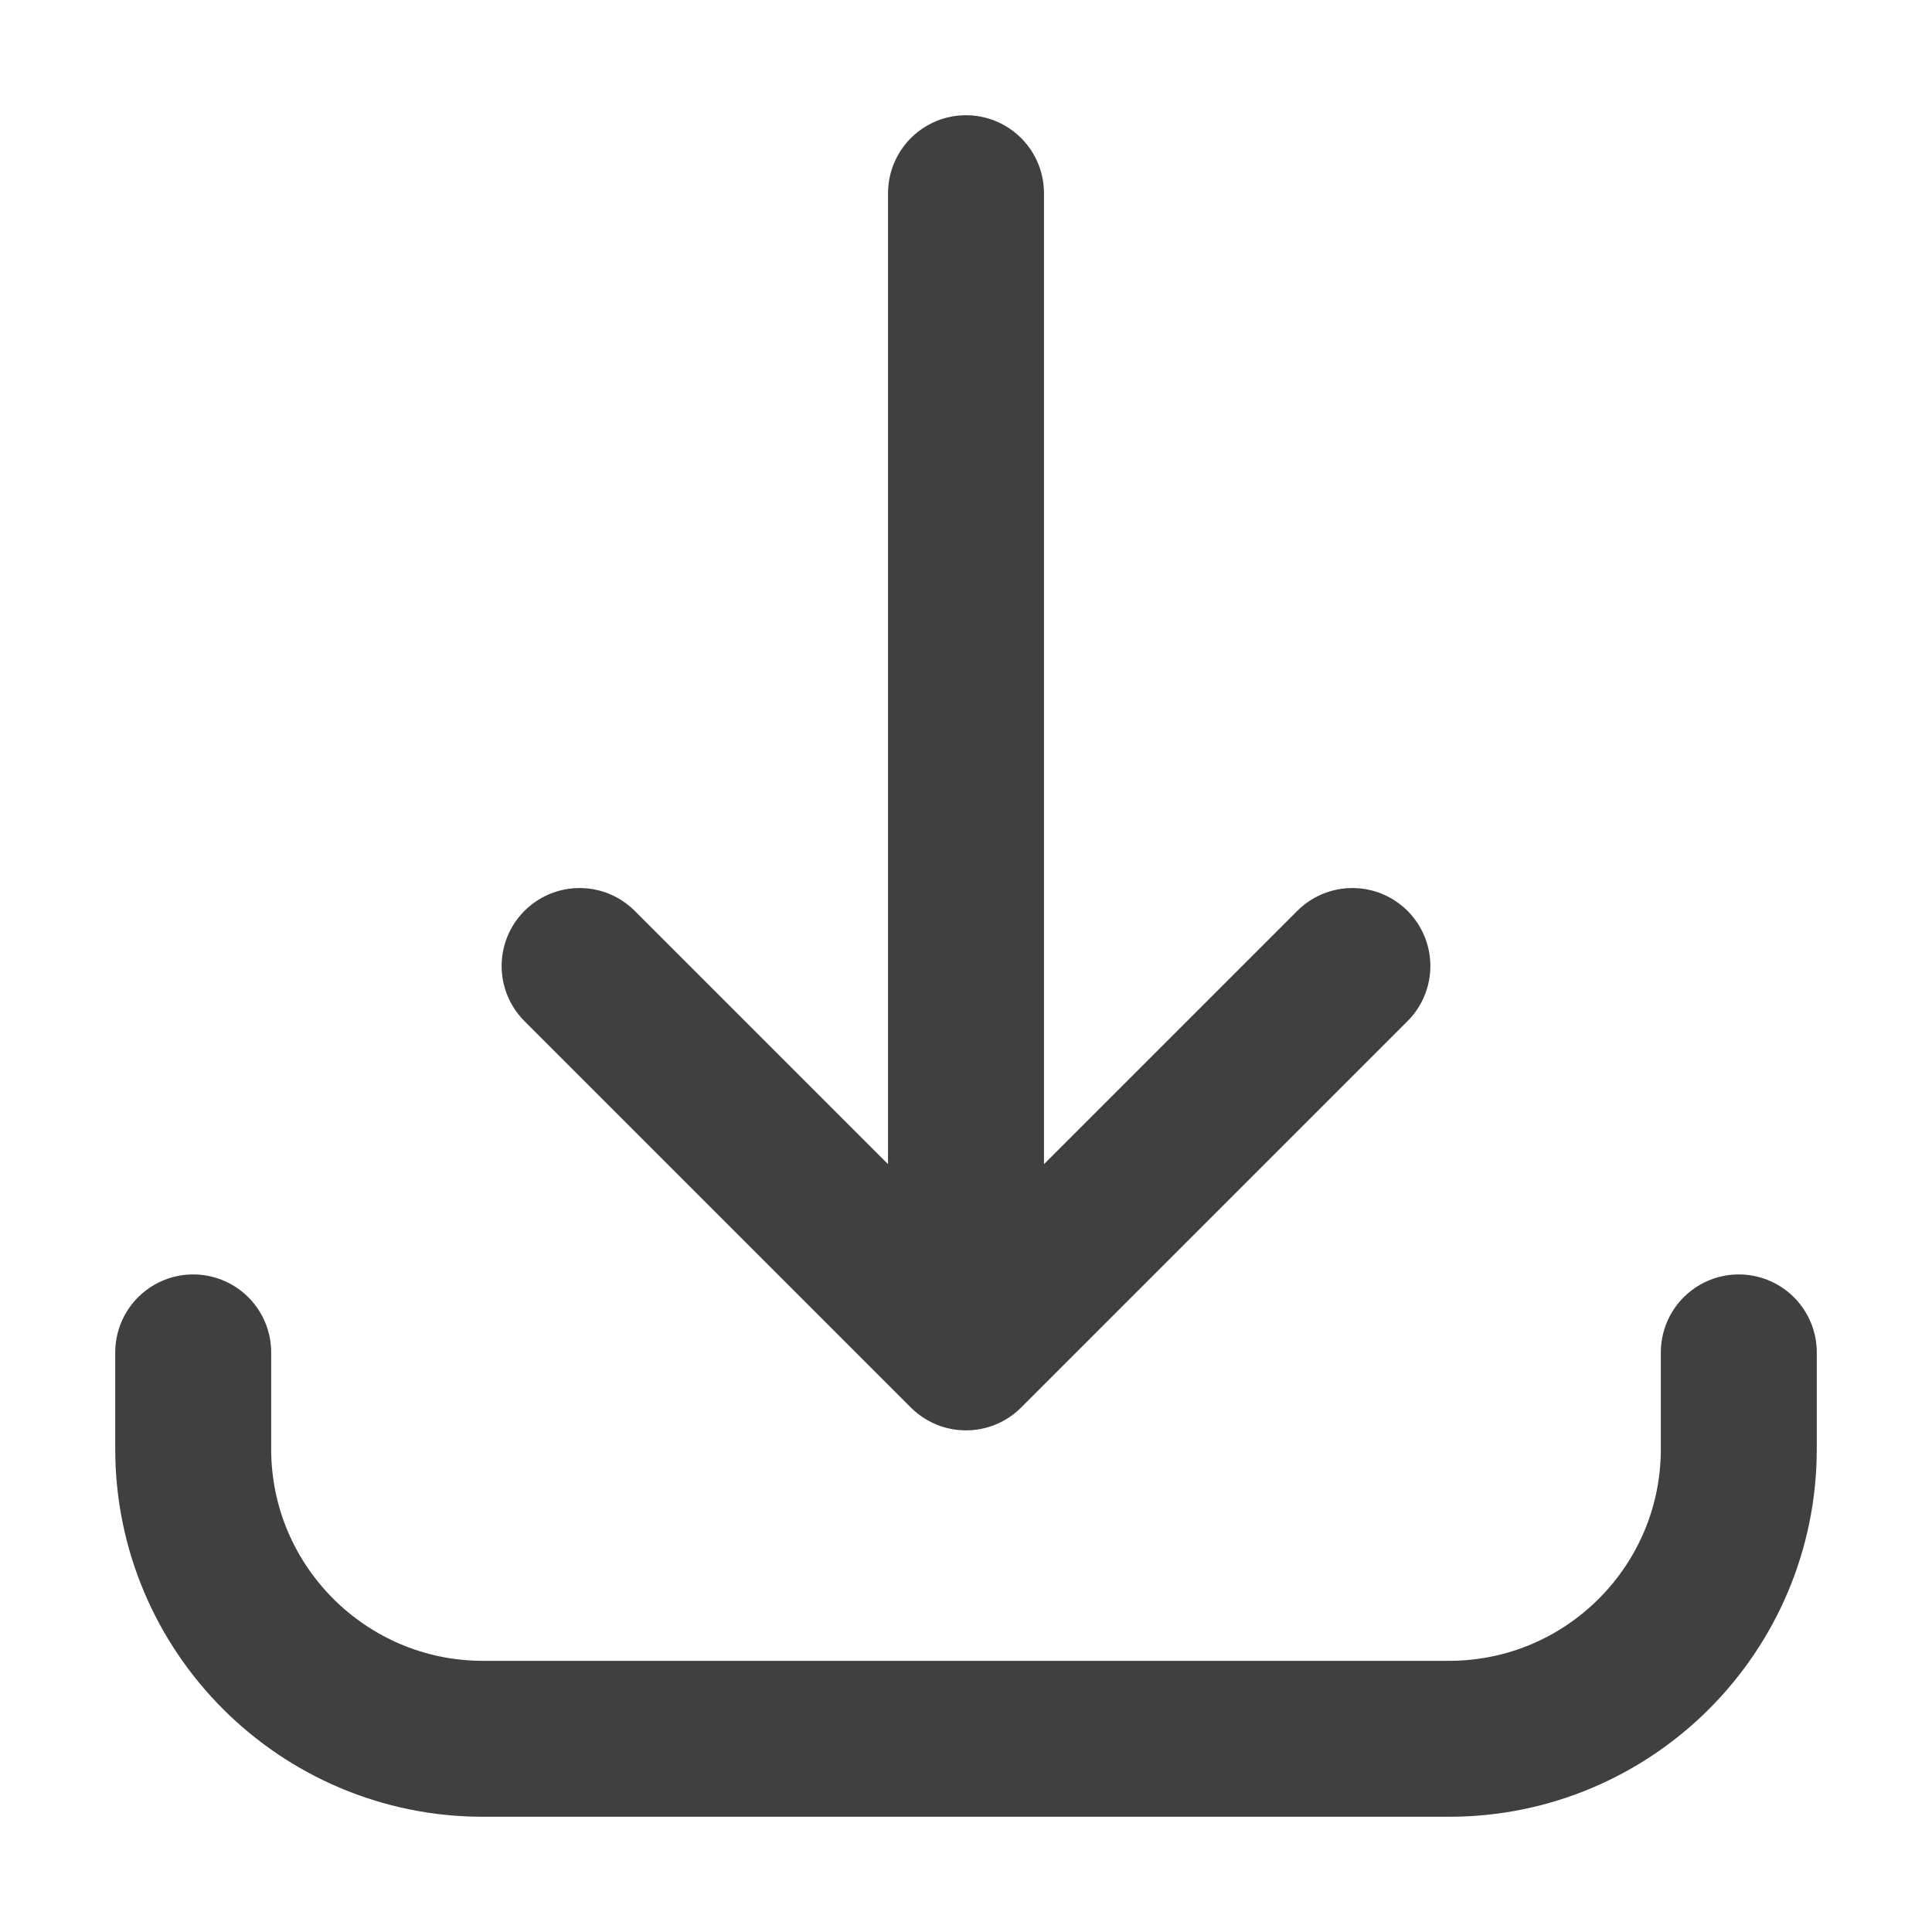 <svg width="14" height="14" viewBox="0 0 14 14" fill="none" xmlns="http://www.w3.org/2000/svg">
<path d="M1.4 9.8L1.4 10.5C1.4 11.659 2.341 12.6 3.5 12.6L10.5 12.6C11.66 12.6 12.6 11.659 12.6 10.5L12.6 9.8M9.8 7L7 9.8M7 9.8L4.2 7M7 9.8L7 1.4" stroke="#404040" stroke-width="1.13" stroke-linecap="round" stroke-linejoin="round"/>
</svg>

